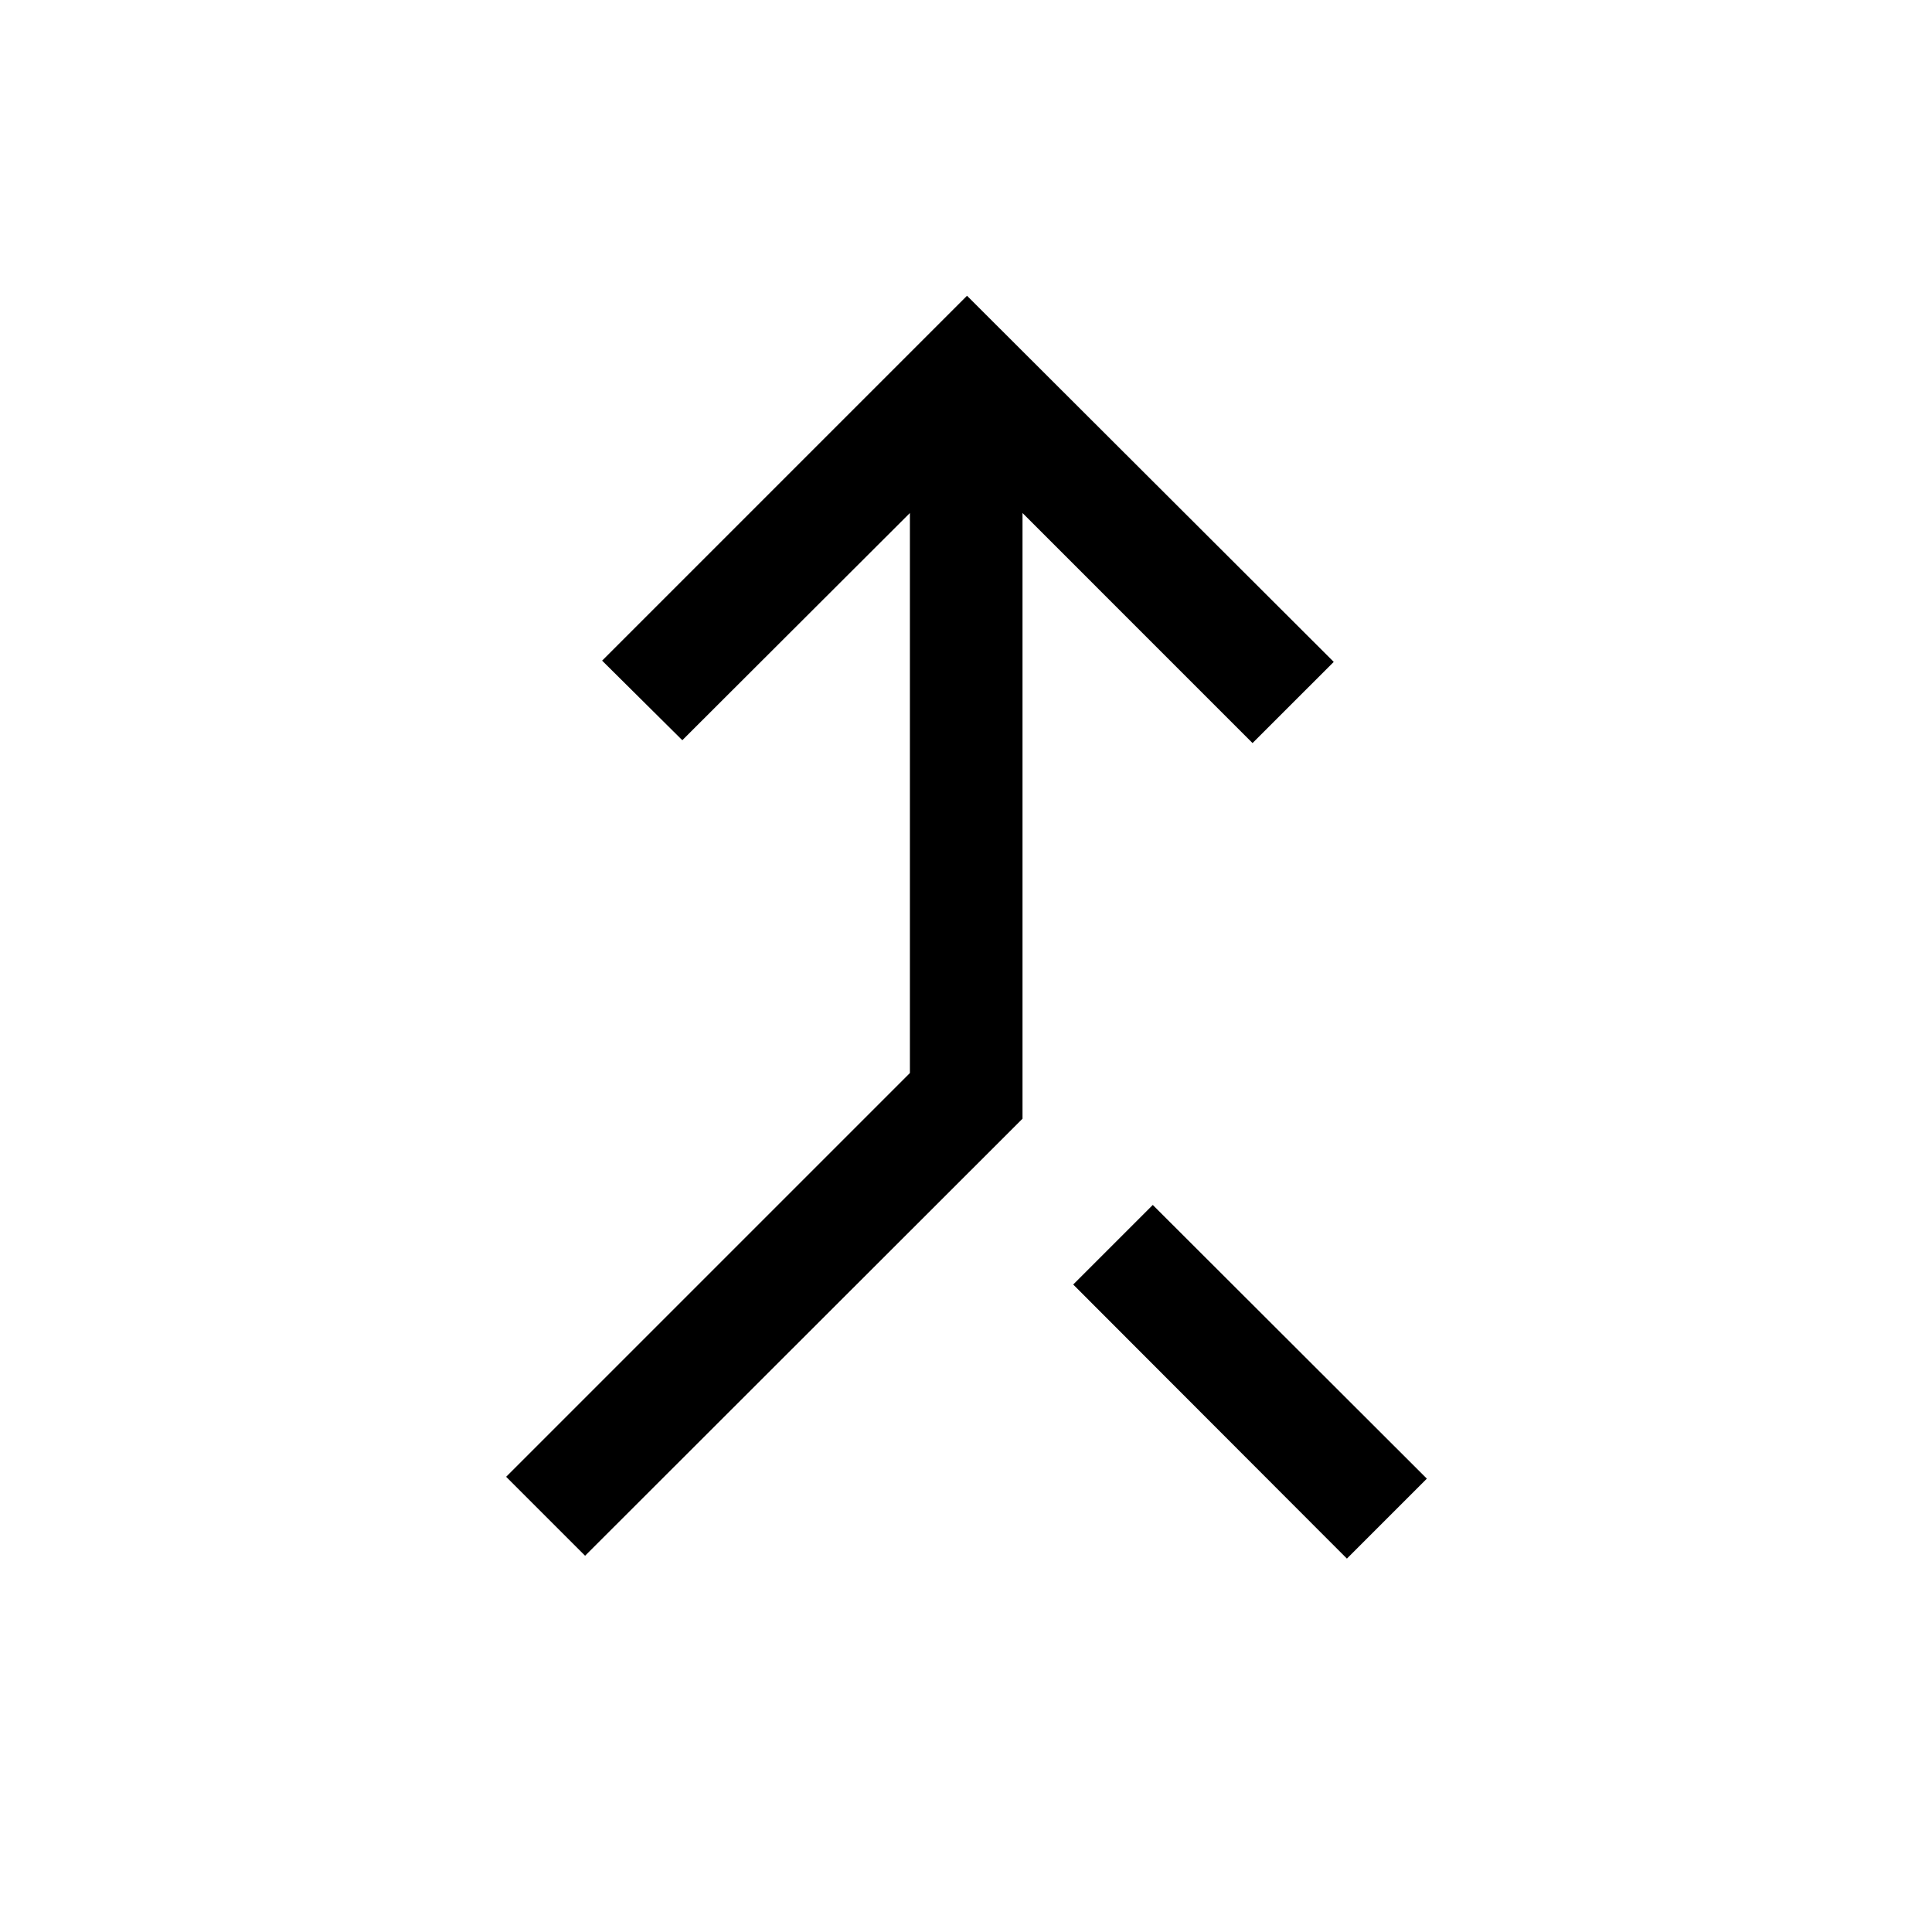 <svg xmlns="http://www.w3.org/2000/svg" height="24" viewBox="0 -960 960 960" width="24"><path d="m290.73-186.96-39.23-39.23 200.62-200.62v-278.27L339.04-592.19l-39.85-39.54L480.5-813.04l182.23 181.93-40.35 40.34-114.3-114.31v300.96L290.73-186.96Zm378.54 1.42-136-136.19 39.54-39.54 136.19 136-39.73 39.73Z"/></svg>
